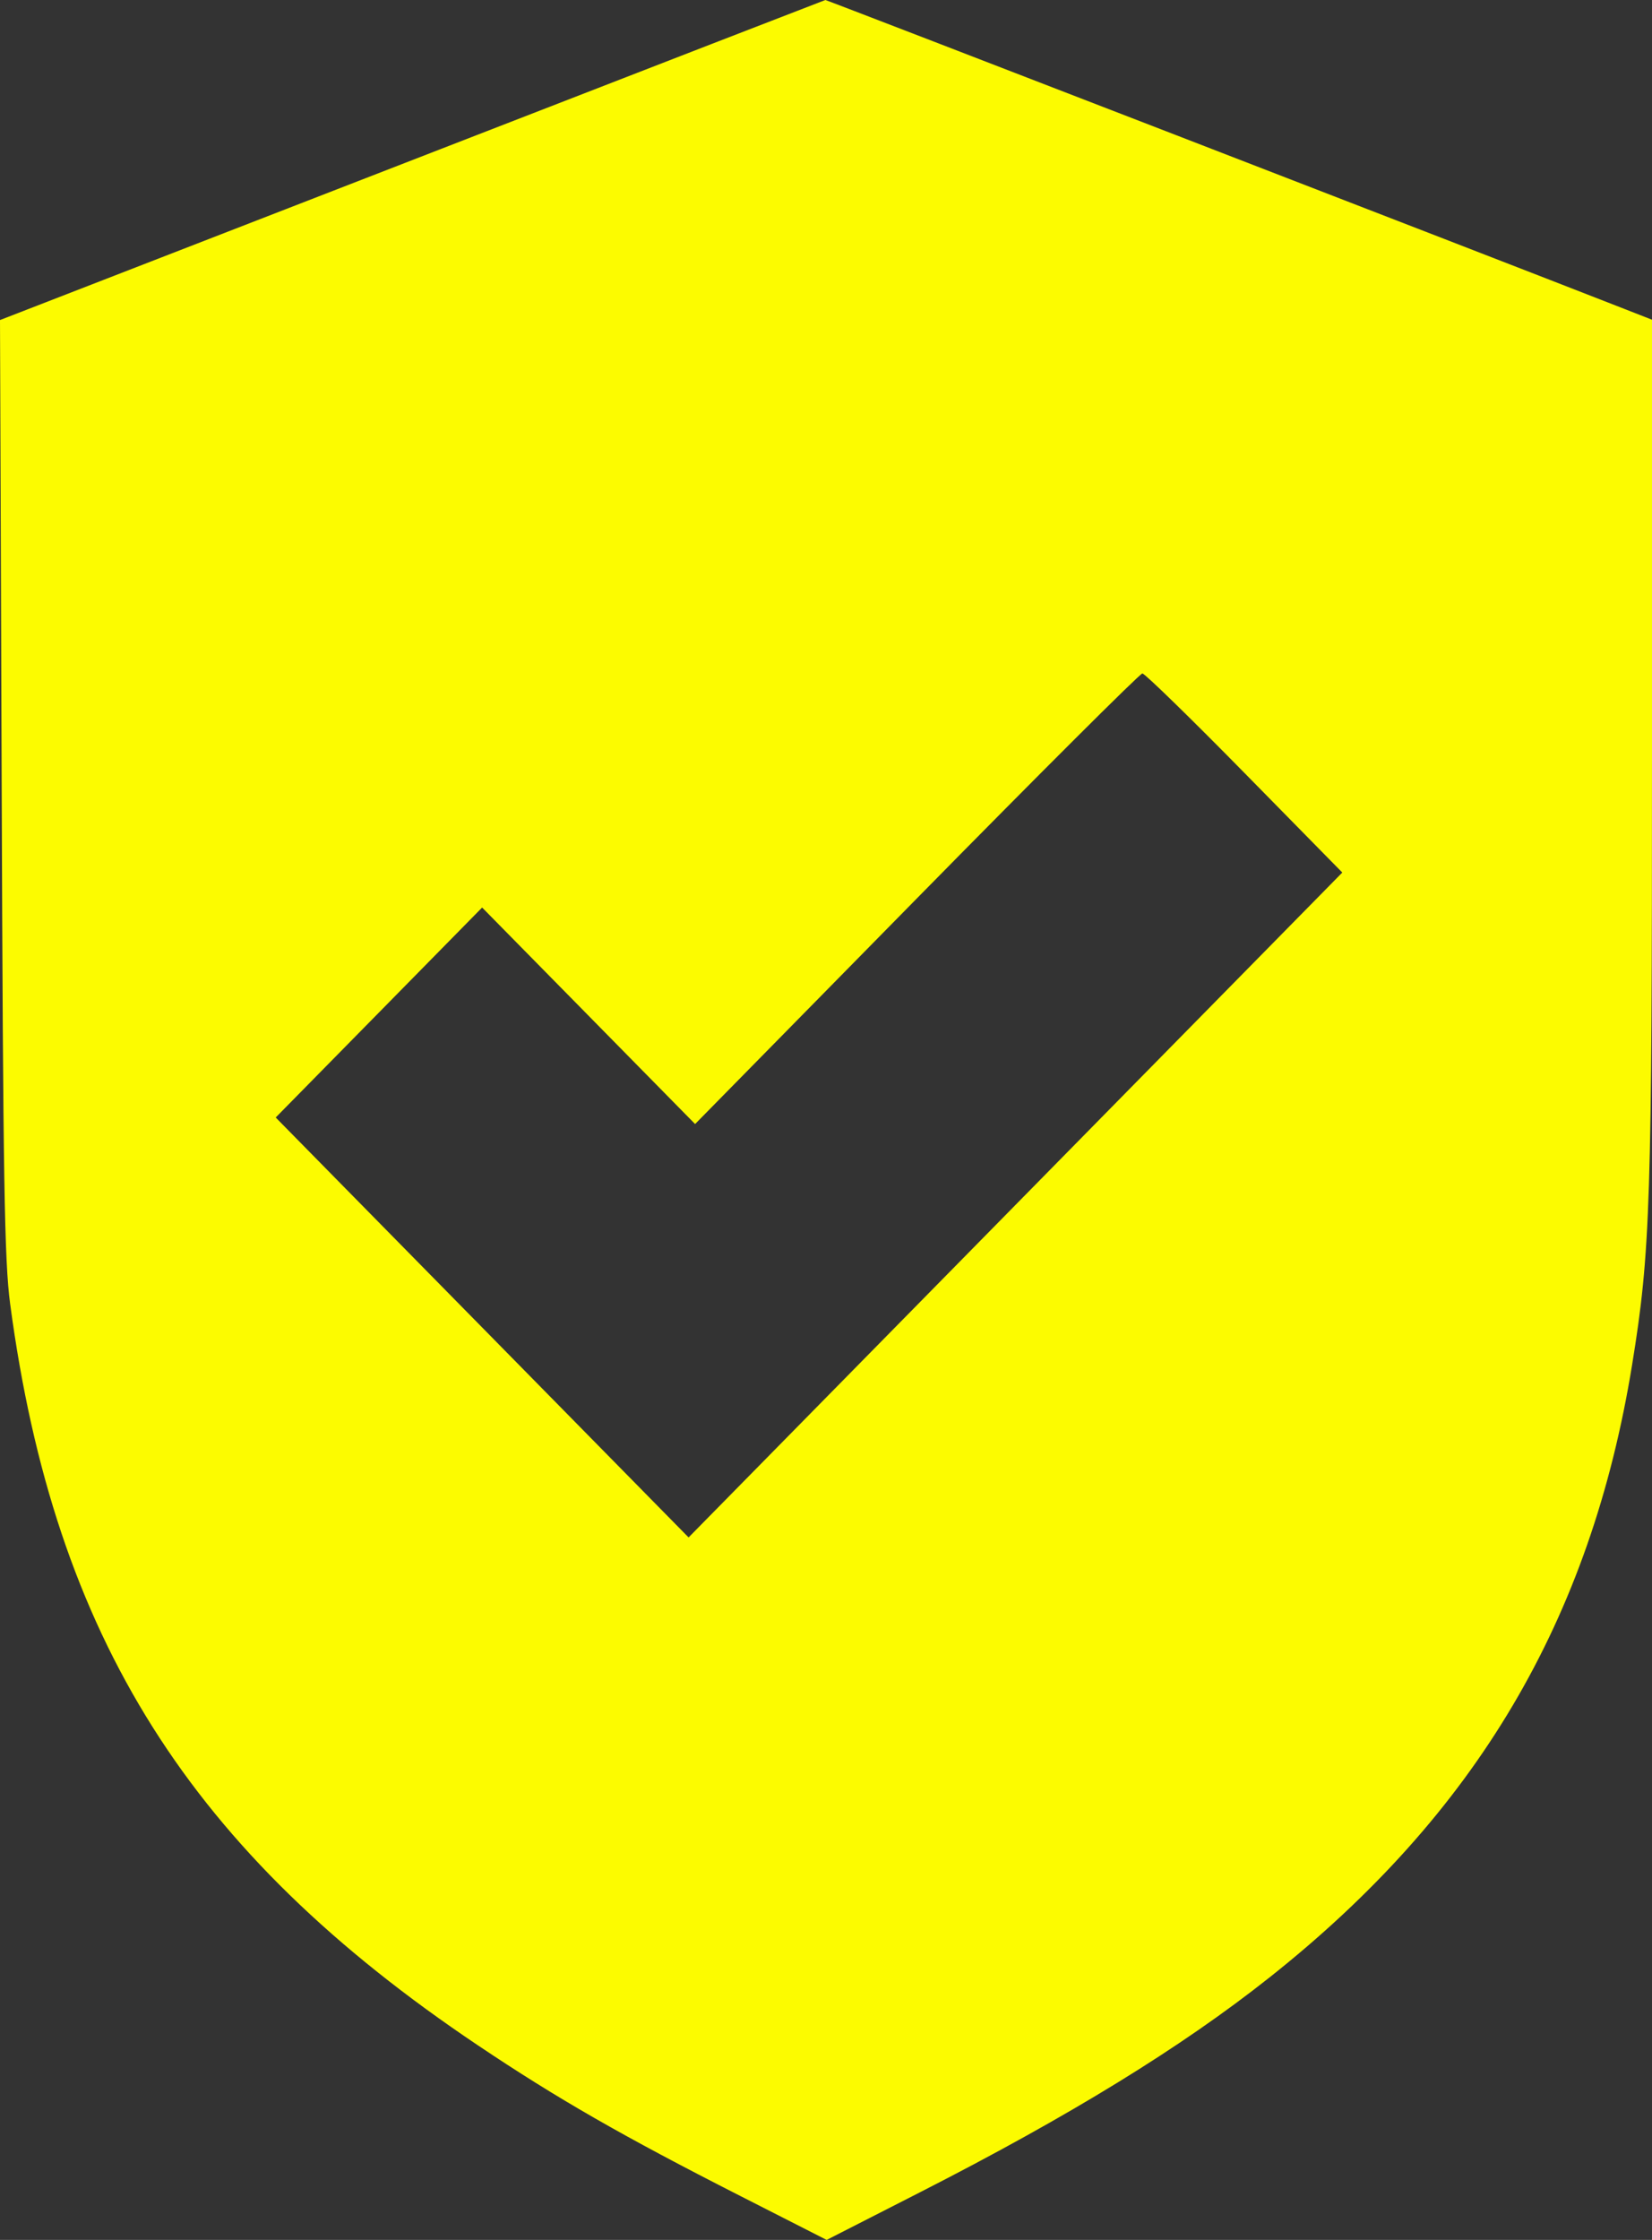 <svg width="45" height="61" viewBox="0 0 45 61" fill="none" xmlns="http://www.w3.org/2000/svg">
<rect x="0" y="0" width="45" height="61" fill="#333333" stroke="none"/>
<path fill-rule="evenodd" clip-rule="evenodd" d="M12.021 4.053C6.286 6.278 1.235 8.237 0.797 8.407L0 8.716L0.046 21.421C0.084 32.152 0.12 34.341 0.277 35.514C1.488 44.593 5.177 50.439 13.017 55.7C15.175 57.148 16.959 58.172 20.154 59.797L22.518 61L25.06 59.703C29.137 57.623 32.181 55.753 34.573 53.858C40.207 49.397 43.331 44.12 44.46 37.156C44.957 34.093 45 32.761 45 20.41V8.707L44.092 8.352C40.784 7.057 22.512 -0.005 22.483 3.05068e-06C22.464 0.004 17.756 1.827 12.021 4.053ZM33.9 21.051L36.564 23.762L27.661 32.815L18.757 41.869L13.134 36.151L7.51 30.433L10.322 27.574L13.133 24.715L16.034 27.663L18.934 30.611L24.967 24.475C28.285 21.101 31.052 18.34 31.118 18.34C31.183 18.34 32.435 19.56 33.9 21.051Z" fill="#FCFB00"/>
</svg>
